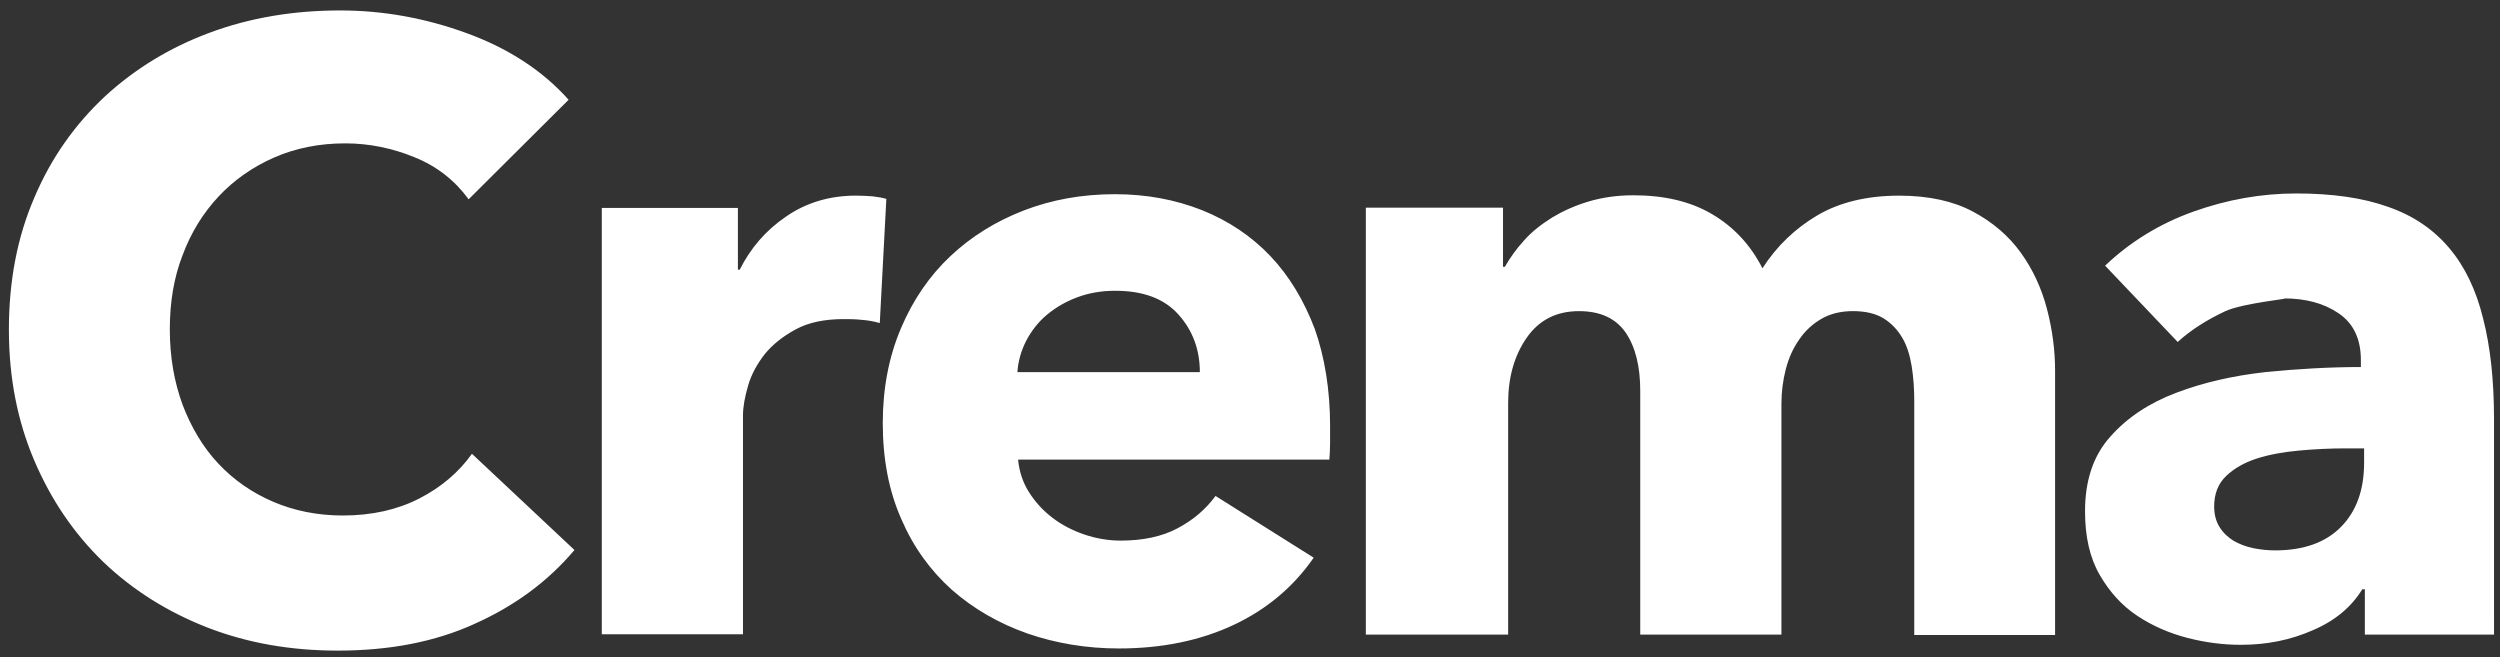 <svg width="156" height="41" viewBox="0 0 156 41" version="1.1" xmlns="http://www.w3.org/2000/svg"><rect x="0" y="0" width="156" height="41" fill="#333333" stroke="none"/><title>Crema_logo-03 Copy</title><g id="Crema-Site" stroke="none" stroke-width="1" fill="none" fill-rule="evenodd"><g id="Crema_logo-03-Copy" fill="#FFF"><g id="Group"><path d="M29.63 38.922c-2.483 1.133-5.33 1.676-8.562 1.676-2.937 0-5.646-.475-8.15-1.45-2.482-.974-4.645-2.333-6.49-4.1-1.82-1.768-3.255-3.875-4.303-6.345-1.047-2.47-1.57-5.166-1.57-8.134 0-3.037.523-5.78 1.593-8.25 1.047-2.468 2.527-4.553 4.394-6.298C8.41 4.3 10.595 2.962 13.1 2.034c2.504-.928 5.213-1.382 8.128-1.382 2.686 0 5.327.476 7.923 1.428 2.596.95 4.714 2.334 6.33 4.146l-6.238 6.21c-.865-1.18-1.98-2.063-3.392-2.63-1.39-.566-2.824-.86-4.304-.86-1.616 0-3.096.294-4.44.883-1.343.588-2.504 1.404-3.46 2.423-.98 1.043-1.73 2.266-2.254 3.67-.547 1.406-.797 2.946-.797 4.623 0 1.722.273 3.286.797 4.713.546 1.426 1.275 2.65 2.23 3.67.957 1.02 2.096 1.812 3.416 2.38 1.32.565 2.778.86 4.35.86 1.82 0 3.414-.363 4.78-1.065 1.366-.703 2.46-1.632 3.28-2.787l6.397 6.004c-1.662 1.97-3.734 3.49-6.216 4.6zM54.9 20.16c-.386-.112-.773-.18-1.16-.203-.387-.045-.75-.045-1.093-.045-1.184 0-2.185.204-2.982.634-.797.43-1.457.952-1.935 1.54-.48.613-.843 1.27-1.048 1.972-.205.702-.32 1.337-.32 1.858V39.58h-8.81V12.977h8.493v3.852h.114c.682-1.36 1.638-2.47 2.913-3.33 1.252-.862 2.71-1.292 4.35-1.292.363 0 .704.023 1.046.045.34.046.614.09.84.16l-.41 7.748zM82.997 26.596v1.065c0 .363-.023.703-.045 1.02H63.53c.07.748.296 1.428.684 2.04.387.61.865 1.132 1.457 1.586.593.453 1.253.793 1.98 1.042.73.25 1.504.385 2.278.385 1.39 0 2.573-.25 3.552-.77.98-.52 1.753-1.18 2.368-2.017l6.125 3.852c-1.253 1.813-2.915 3.217-4.987 4.192-2.072.974-4.462 1.473-7.172 1.473-2.003 0-3.916-.318-5.692-.93-1.798-.634-3.37-1.54-4.713-2.718-1.344-1.2-2.414-2.674-3.165-4.42-.774-1.743-1.16-3.737-1.16-6.003 0-2.175.386-4.147 1.137-5.914.75-1.767 1.776-3.263 3.074-4.486 1.297-1.224 2.823-2.175 4.576-2.855 1.753-.68 3.666-1.02 5.692-1.02 1.98 0 3.78.34 5.442.997 1.64.657 3.073 1.61 4.257 2.855 1.184 1.245 2.095 2.763 2.778 4.553.616 1.745.957 3.784.957 6.073zM74.87 23.22c0-1.382-.434-2.583-1.322-3.58-.888-.997-2.185-1.496-3.96-1.496-.866 0-1.64.136-2.37.408-.728.272-1.342.635-1.89 1.088-.545.453-.978 1.02-1.297 1.63-.317.636-.5 1.27-.545 1.95H74.87zM119.45 39.6V25.033c0-.747-.047-1.472-.16-2.175-.115-.702-.297-1.29-.593-1.79-.296-.498-.683-.906-1.16-1.2-.48-.295-1.117-.454-1.913-.454-.752 0-1.412.16-1.958.476-.547.316-1.025.747-1.39 1.29-.386.544-.66 1.156-.842 1.858-.182.703-.273 1.428-.273 2.176V39.6h-8.81V24.4c0-1.54-.296-2.742-.91-3.648-.616-.884-1.572-1.337-2.915-1.337-1.39 0-2.482.544-3.256 1.654-.775 1.11-1.162 2.47-1.162 4.08V39.6h-8.88V12.957h8.56v3.693h.115c.32-.568.73-1.134 1.207-1.655.478-.544 1.07-.997 1.753-1.428.683-.407 1.434-.747 2.277-.997.842-.25 1.775-.385 2.777-.385 1.936 0 3.575.385 4.918 1.178 1.343.794 2.39 1.904 3.142 3.377.888-1.383 2.05-2.493 3.438-3.31 1.39-.814 3.097-1.222 5.1-1.222 1.822 0 3.37.34 4.6.997 1.23.657 2.23 1.518 2.982 2.56.75 1.043 1.298 2.22 1.64 3.535.34 1.314.5 2.583.5 3.83v16.494h-8.788V39.6zM131.356 16.58c1.57-1.494 3.415-2.627 5.51-3.375 2.095-.748 4.235-1.133 6.42-1.133 2.255 0 4.167.272 5.738.838 1.57.544 2.823 1.405 3.802 2.56.98 1.156 1.685 2.63 2.118 4.396.455 1.768.683 3.852.683 6.3V39.6h-8.06v-2.83h-.16c-.682 1.11-1.707 1.97-3.096 2.56-1.388.61-2.868.906-4.484.906-1.07 0-2.186-.136-3.324-.43-1.14-.295-2.186-.748-3.142-1.383-.956-.634-1.73-1.495-2.345-2.56-.615-1.065-.91-2.38-.91-3.965 0-1.926.523-3.49 1.593-4.668 1.047-1.178 2.413-2.084 4.098-2.72 1.662-.633 3.53-1.064 5.555-1.29 2.05-.204 4.03-.317 5.967-.317v-.43c0-1.315-.456-2.29-1.39-2.924-.933-.635-2.07-.93-3.437-.93.66 0-2.46.272-3.62.793-1.162.544-2.163 1.178-2.983 1.926l-4.53-4.76zm16.188 11.398h-1.138c-.98 0-1.935.045-2.937.136-.98.09-1.868.25-2.642.498-.774.25-1.412.612-1.913 1.088-.5.476-.75 1.11-.75 1.903 0 .5.113.93.34 1.292.228.362.524.634.888.86.365.205.774.363 1.23.454.455.09.91.135 1.343.135 1.8 0 3.165-.5 4.12-1.473.957-.974 1.435-2.31 1.435-3.988v-.906h.024z" id="Shape"/></g></g></g></svg>
